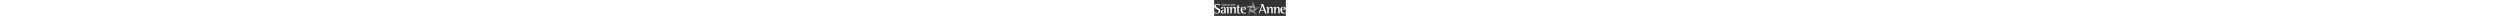 <?xml version="1.0" encoding="UTF-8"?>
<!DOCTYPE svg PUBLIC "-//W3C//DTD SVG 1.1//EN" "http://www.w3.org/Graphics/SVG/1.1/DTD/svg11.dtd">
<!-- Creator: CorelDRAW X5 -->
<svg xmlns="http://www.w3.org/2000/svg" xml:space="preserve" width="270px" style="shape-rendering:geometricPrecision; text-rendering:geometricPrecision; image-rendering:optimizeQuality; fill-rule:evenodd; clip-rule:evenodd"
viewBox="0 0 7.738 1.724"
 xmlns:xlink="http://www.w3.org/1999/xlink">
 <rect x="0" y="0" width="7.738" height="1.724" fill="#333333" stroke="none"/>
 <defs>
  <style type="text/css">
   <![CDATA[
    .fil1 {fill:#ffffff}
    .fil0 {fill:#ffffff;fill-rule:nonzero}
   ]]>
  </style>
 </defs>
 <g id="Layer_x0020_1">
  <g id="_291266208">
   <path id="_291267888" class="fil0" d="M1.097 1.202c0,0.103 -0.053,0.183 -0.14,0.183 -0.056,0 -0.091,-0.048 -0.091,-0.118 0,-0.143 0.177,-0.151 0.231,-0.152l0 0.088zm0 0.247l0.151 0 0 -0.459c0,-0.149 -0.033,-0.26 -0.247,-0.26 -0.217,0 -0.267,0.106 -0.284,0.205l0.18 0c0,-0.066 0.006,-0.154 0.106,-0.154 0.095,0 0.095,0.106 0.095,0.201l0 0.077c-0.097,0.003 -0.397,0.02 -0.397,0.232 0,0.089 0.085,0.174 0.202,0.174 0.116,0 0.167,-0.074 0.195,-0.106l0 0.089z"/>
   <path id="_291268008" class="fil0" d="M1.408 1.449l0.151 0 0 -0.718 -0.267 0.048 0 0.03c0.092,0.003 0.116,0.029 0.116,0.134l0 0.506z"/>
   <path id="_291268104" class="fil0" d="M1.745 1.449l0.151 0 0 -0.368c0,-0.107 0.086,-0.247 0.186,-0.247 0.101,0 0.101,0.106 0.101,0.225l0 0.391 0.151 0 0 -0.506c0,-0.116 -0.045,-0.213 -0.183,-0.213 -0.149,0 -0.229,0.14 -0.252,0.193l-0.003 0 0 -0.193 -0.272 0.048 0 0.03c0.095,0.003 0.121,0.029 0.121,0.134l0 0.506z"/>
   <path id="_291268176" class="fil0" d="M2.828 1.393c-0.018,0.005 -0.038,0.006 -0.056,0.006 -0.116,0 -0.124,-0.047 -0.124,-0.152l0 -0.439 0.198 0 0 -0.06 -0.198 0 0 -0.254 -0.151 0.134 0 0.119 -0.118 0 0 0.06 0.118 0 0 0.463c0,0.172 0.084,0.195 0.229,0.195 0.033,0 0.068,-0.006 0.101,-0.012l0 -0.06z"/>
   <path id="_291268224" class="fil0" d="M3.022 0.959c0,-0.057 0.032,-0.177 0.145,-0.177 0.131,0 0.134,0.142 0.134,0.177l-0.279 0zm0.417 0.4c-0.026,0.011 -0.078,0.026 -0.142,0.026 -0.213,0 -0.275,-0.214 -0.275,-0.365l0.43 0c0,-0.101 -0.021,-0.288 -0.279,-0.288 -0.202,0 -0.317,0.104 -0.317,0.343 0,0.252 0.139,0.392 0.37,0.392 0.104,0 0.184,-0.03 0.213,-0.041l0 -0.066z"/>
   <path id="_291268296" class="fil0" d="M5.191 0.624l0.172 0.441 -0.334 0 0.161 -0.441zm-0.394 0.825l0.094 0 0.113 -0.314 0.385 0 0.113 0.314 0.157 0 -0.368 -1.016 -0.284 0 0 0.033c0.06,0.009 0.116,0.011 0.116,0.071 0,0.011 -0.017,0.063 -0.026,0.089l-0.3 0.822z"/>
   <path id="_291268368" class="fil0" d="M5.737 1.449l0.151 0 0 -0.368c0,-0.107 0.086,-0.247 0.186,-0.247 0.101,0 0.101,0.106 0.101,0.225l0 0.391 0.151 0 0 -0.506c0,-0.116 -0.045,-0.213 -0.183,-0.213 -0.149,0 -0.229,0.14 -0.252,0.193l-0.003 0 0 -0.193 -0.272 0.048 0 0.03c0.095,0.003 0.121,0.029 0.121,0.134l0 0.506z"/>
   <path id="_291268440" class="fil0" d="M6.486 1.449l0.151 0 0 -0.368c0,-0.107 0.086,-0.247 0.186,-0.247 0.101,0 0.101,0.106 0.101,0.225l0 0.391 0.151 0 0 -0.506c0,-0.116 -0.045,-0.213 -0.183,-0.213 -0.149,0 -0.229,0.14 -0.252,0.193l-0.003 0 0 -0.193 -0.272 0.048 0 0.03c0.095,0.003 0.121,0.029 0.121,0.134l0 0.506z"/>
   <path id="_291268656" class="fil0" d="M7.308 0.959c0,-0.057 0.032,-0.177 0.145,-0.177 0.131,0 0.134,0.142 0.134,0.177l-0.279 0zm0.43 0.06l0 -0.006c-0.001,-0.102 -0.026,-0.282 -0.279,-0.282 -0.202,0 -0.317,0.104 -0.317,0.343 0,0.252 0.139,0.392 0.37,0.392 0.104,0 0.184,-0.03 0.213,-0.041l0 -0.066c-0.026,0.011 -0.078,0.026 -0.142,0.026 -0.213,0 -0.275,-0.214 -0.275,-0.365l0.43 0z"/>
   <path id="_291268584" class="fil0" d="M4.137 0.66c0,0 -0.012,0.002 -0.035,0.002 -0.112,0.001 -0.145,-0.033 -0.252,-0.033 -0.121,0 -0.194,0.058 -0.265,0.058 -0.079,0 -0.141,-0.035 -0.219,-0.037 -0.054,-0.002 -0.115,0.024 -0.115,0.024 0,0 0.061,-0.018 0.116,-0.018 0.056,0 0.148,0.049 0.225,0.049 0.087,0 0.129,-0.042 0.243,-0.042 0.069,0 0.181,0.046 0.252,0.046 0.02,0 0.033,-0 0.033,-0l0.017 -0.049z"/>
   <path id="_291268752" class="fil0" d="M4.12 0.711c-0.107,0.025 -0.181,-0.028 -0.286,-0.028 -0.106,0 -0.168,0.057 -0.253,0.057 -0.108,0 -0.181,-0.055 -0.264,-0.028 0.095,-0.015 0.172,0.042 0.27,0.042 0.095,-0 0.127,-0.043 0.24,-0.043 0.093,-6.12369e-005 0.207,0.061 0.277,0.052l0.017 -0.053z"/>
   <path id="_291268608" class="fil0" d="M4.101 0.769c-0.07,0.019 -0.164,-0.035 -0.268,-0.035 -0.095,0 -0.182,0.065 -0.257,0.065 -0.07,0 -0.121,-0.035 -0.184,-0.035 0.059,0.005 0.126,0.046 0.191,0.046 0.083,0 0.15,-0.051 0.242,-0.051 0.097,0 0.221,0.061 0.264,0.054l0.012 -0.046z"/>
   <path id="_291268824" class="fil0" d="M4.086 0.825c-0.07,0.011 -0.163,-0.04 -0.251,-0.04 -0.102,0 -0.196,0.067 -0.25,0.067 -0.054,0 -0.081,-0.029 -0.128,-0.027 0.049,0.002 0.077,0.034 0.136,0.034 0.059,0 0.145,-0.048 0.23,-0.048 0.078,0 0.201,0.069 0.25,0.057l0.013 -0.042z"/>
   <polygon id="_291269040" class="fil1" points="4.412,0.862 4.125,0 4.365,0.862 "/>
   <polygon id="_291268968" class="fil1" points="4.353,0.863 4.093,0.114 4.307,0.863 "/>
   <polygon id="_291268920" class="fil1" points="4.294,0.864 4.058,0.221 4.25,0.864 "/>
   <polygon id="_291268944" class="fil1" points="4.239,0.865 4.015,0.302 4.194,0.865 "/>
   <polygon id="_291269208" class="fil1" points="3.864,0.871 3.607,1.724 3.902,0.898 "/>
   <polygon id="_291269280" class="fil1" points="3.912,0.906 3.702,1.653 3.949,0.933 "/>
   <polygon id="_291269352" class="fil1" points="3.96,0.941 3.794,1.588 3.995,0.966 "/>
   <polygon id="_291269424" class="fil1" points="4.004,0.973 3.887,1.517 4.04,0.999 "/>
   <polygon id="_291269496" class="fil1" points="3.968,1.21 4.702,1.708 4.005,1.182 "/>
   <polygon id="_291269568" class="fil1" points="4.015,1.175 4.662,1.596 4.052,1.147 "/>
   <polygon id="_291269640" class="fil1" points="4.062,1.139 4.626,1.489 4.097,1.113 "/>
   <polygon id="_291269712" class="fil1" points="4.106,1.106 4.613,1.399 4.142,1.079 "/>
   <polygon id="_291269784" class="fil1" points="4.312,1.203 5.028,0.659 4.298,1.159 "/>
   <polygon id="_291269856" class="fil1" points="4.294,1.147 4.897,0.663 4.28,1.103 "/>
   <polygon id="_291269928" class="fil1" points="4.276,1.09 4.778,0.66 4.262,1.049 "/>
   <polygon id="_291270000" class="fil1" points="4.259,1.038 4.655,0.659 4.245,0.996 "/>
   <path id="_291270072" class="fil0" d="M0.995 0.542c0,0.049 -0.004,0.098 -0.086,0.098 -0.064,0 -0.087,-0.03 -0.087,-0.084l0 -0.116c0,-0.03 -0.001,-0.031 -0.036,-0.036l0 -0.008 0.076 -0.008 0 0.15c0,0.041 0,0.085 0.052,0.085 0.055,0 0.055,-0.04 0.055,-0.077l0 -0.154 0.026 0 0 0.15z"/>
   <path id="_291270144" class="fil0" d="M1.054 0.515c0,-0.025 -0.006,-0.032 -0.029,-0.032l0 -0.007 0.065 -0.012 0 0.046 0.001 0c0.005,-0.013 0.025,-0.046 0.061,-0.046 0.033,0 0.044,0.023 0.044,0.051l0 0.122 -0.036 0 0 -0.094c0,-0.029 0,-0.054 -0.024,-0.054 -0.024,0 -0.045,0.034 -0.045,0.059l0 0.089 -0.036 0 0 -0.122z"/>
   <path id="_291270216" class="fil0" d="M1.246 0.412c0,-0.012 0.01,-0.022 0.023,-0.022 0.012,0 0.023,0.01 0.023,0.022 0,0.013 -0.011,0.023 -0.024,0.023 -0.012,0 -0.022,-0.01 -0.022,-0.023zm0.004 0.103c0,-0.025 -0.006,-0.032 -0.028,-0.032l0 -0.007 0.064 -0.012 0 0.173 -0.036 0 0 -0.122z"/>
   <path id="_291270288" class="fil0" d="M1.347 0.507c-0.009,-0.024 -0.013,-0.03 -0.038,-0.033l0 -0.007 0.061 0 0.051 0.128 0.049 -0.128 0.021 0 -0.065 0.169 -0.026 0 -0.052 -0.129z"/>
   <path id="_291270360" class="fil0" d="M1.609 0.518c0,-0.008 -0.001,-0.042 -0.032,-0.042 -0.027,0 -0.035,0.029 -0.035,0.042l0.067 0zm0.033 0.112c-0.007,0.003 -0.026,0.01 -0.051,0.01 -0.055,0 -0.089,-0.034 -0.089,-0.094 0,-0.057 0.028,-0.082 0.076,-0.082 0.062,0 0.067,0.045 0.067,0.069l-0.103 0c0,0.036 0.015,0.088 0.066,0.088 0.015,0 0.028,-0.004 0.034,-0.006l0 0.016z"/>
   <path id="_291270432" class="fil0" d="M1.686 0.515c0,-0.025 -0.006,-0.032 -0.029,-0.032l0 -0.007 0.065 -0.012 0 0.048 0.001 0c0.005,-0.017 0.016,-0.048 0.045,-0.048 0.007,0 0.013,0.001 0.02,0.002l0 0.034c-0.006,-0.002 -0.012,-0.004 -0.019,-0.004 -0.037,0 -0.047,0.029 -0.047,0.054l0 0.087 -0.036 0 0 -0.122z"/>
   <path id="_291270504" class="fil0" d="M1.908 0.497c-0.005,-0.004 -0.023,-0.017 -0.043,-0.017 -0.012,0 -0.025,0.004 -0.025,0.02 0,0.034 0.079,0.035 0.079,0.091 0,0.036 -0.029,0.05 -0.065,0.05 -0.022,0 -0.038,-0.004 -0.046,-0.007l0 -0.028c0.011,0.007 0.028,0.019 0.048,0.019 0.023,0 0.031,-0.012 0.031,-0.024 0,-0.036 -0.079,-0.038 -0.079,-0.088 0,-0.026 0.018,-0.049 0.061,-0.049 0.019,0 0.034,0.005 0.041,0.006l0 0.027z"/>
   <path id="_291270576" class="fil0" d="M1.961 0.412c0,-0.012 0.01,-0.022 0.023,-0.022 0.012,0 0.023,0.01 0.023,0.022 0,0.013 -0.011,0.023 -0.024,0.023 -0.012,0 -0.022,-0.01 -0.022,-0.023zm0.004 0.103c0,-0.025 -0.006,-0.032 -0.028,-0.032l0 -0.007 0.064 -0.012 0 0.173 -0.036 0 0 -0.122z"/>
   <path id="_291270648" class="fil0" d="M2.144 0.637c-0.008,0.001 -0.016,0.003 -0.024,0.003 -0.035,0 -0.055,-0.005 -0.055,-0.047l0 -0.111 -0.028 0 0 -0.015 0.028 0 0 -0.029 0.036 -0.032 0 0.061 0.048 0 0 0.015 -0.048 0 0 0.106c0,0.025 0.002,0.037 0.03,0.037 0.004,0 0.009,-0 0.013,-0.001l0 0.015z"/>
   <path id="_291270720" class="fil0" d="M2.234 0.393c0.002,-0.009 0.004,-0.019 0.017,-0.019 0.008,0 0.017,0.004 0.017,0.014 0,0.003 -0.003,0.008 -0.005,0.012l-0.023 0.038 -0.015 0 0.009 -0.045zm0.035 0.125c0,-0.008 -0.001,-0.042 -0.032,-0.042 -0.027,0 -0.035,0.029 -0.035,0.042l0.067 0zm0.033 0.112c-0.007,0.003 -0.026,0.01 -0.051,0.01 -0.056,0 -0.089,-0.034 -0.089,-0.094 0,-0.057 0.028,-0.082 0.076,-0.082 0.062,0 0.067,0.045 0.067,0.069l-0.103 0c0,0.036 0.015,0.088 0.066,0.088 0.015,0 0.028,-0.004 0.034,-0.006l0 0.016z"/>
   <path id="_291270792" class="fil0" d="M0.013 1.427l0 -0.191 0.033 0c0.009,0.06 0.022,0.118 0.066,0.128 0.01,0.002 -0.099,0.063 -0.099,0.063z"/>
   <path id="_291270864" class="fil0" d="M0.581 0.445l0 0.191 -0.032 -0.001c-0.009,-0.06 -0.022,-0.114 -0.064,-0.125 -0.01,-0.003 0.096,-0.065 0.096,-0.065z"/>
   <path id="_291270936" class="fil0" d="M0.581 0.444c-0.039,-0.008 -0.137,-0.027 -0.241,-0.027 -0.213,0 -0.34,0.095 -0.34,0.261 0,0.318 0.49,0.296 0.49,0.54 0,0.137 -0.094,0.177 -0.189,0.177 -0.121,0 -0.174,-0.022 -0.221,-0.049l-0.067 0.081c0.032,0.008 0.148,0.039 0.264,0.039 0.208,0 0.379,-0.082 0.379,-0.297 0,-0.323 -0.49,-0.302 -0.49,-0.534 0,-0.1 0.065,-0.146 0.145,-0.146 0.118,0 0.212,0.028 0.253,0.048l0.017 -0.092z"/>
  </g>
 </g>
</svg>
